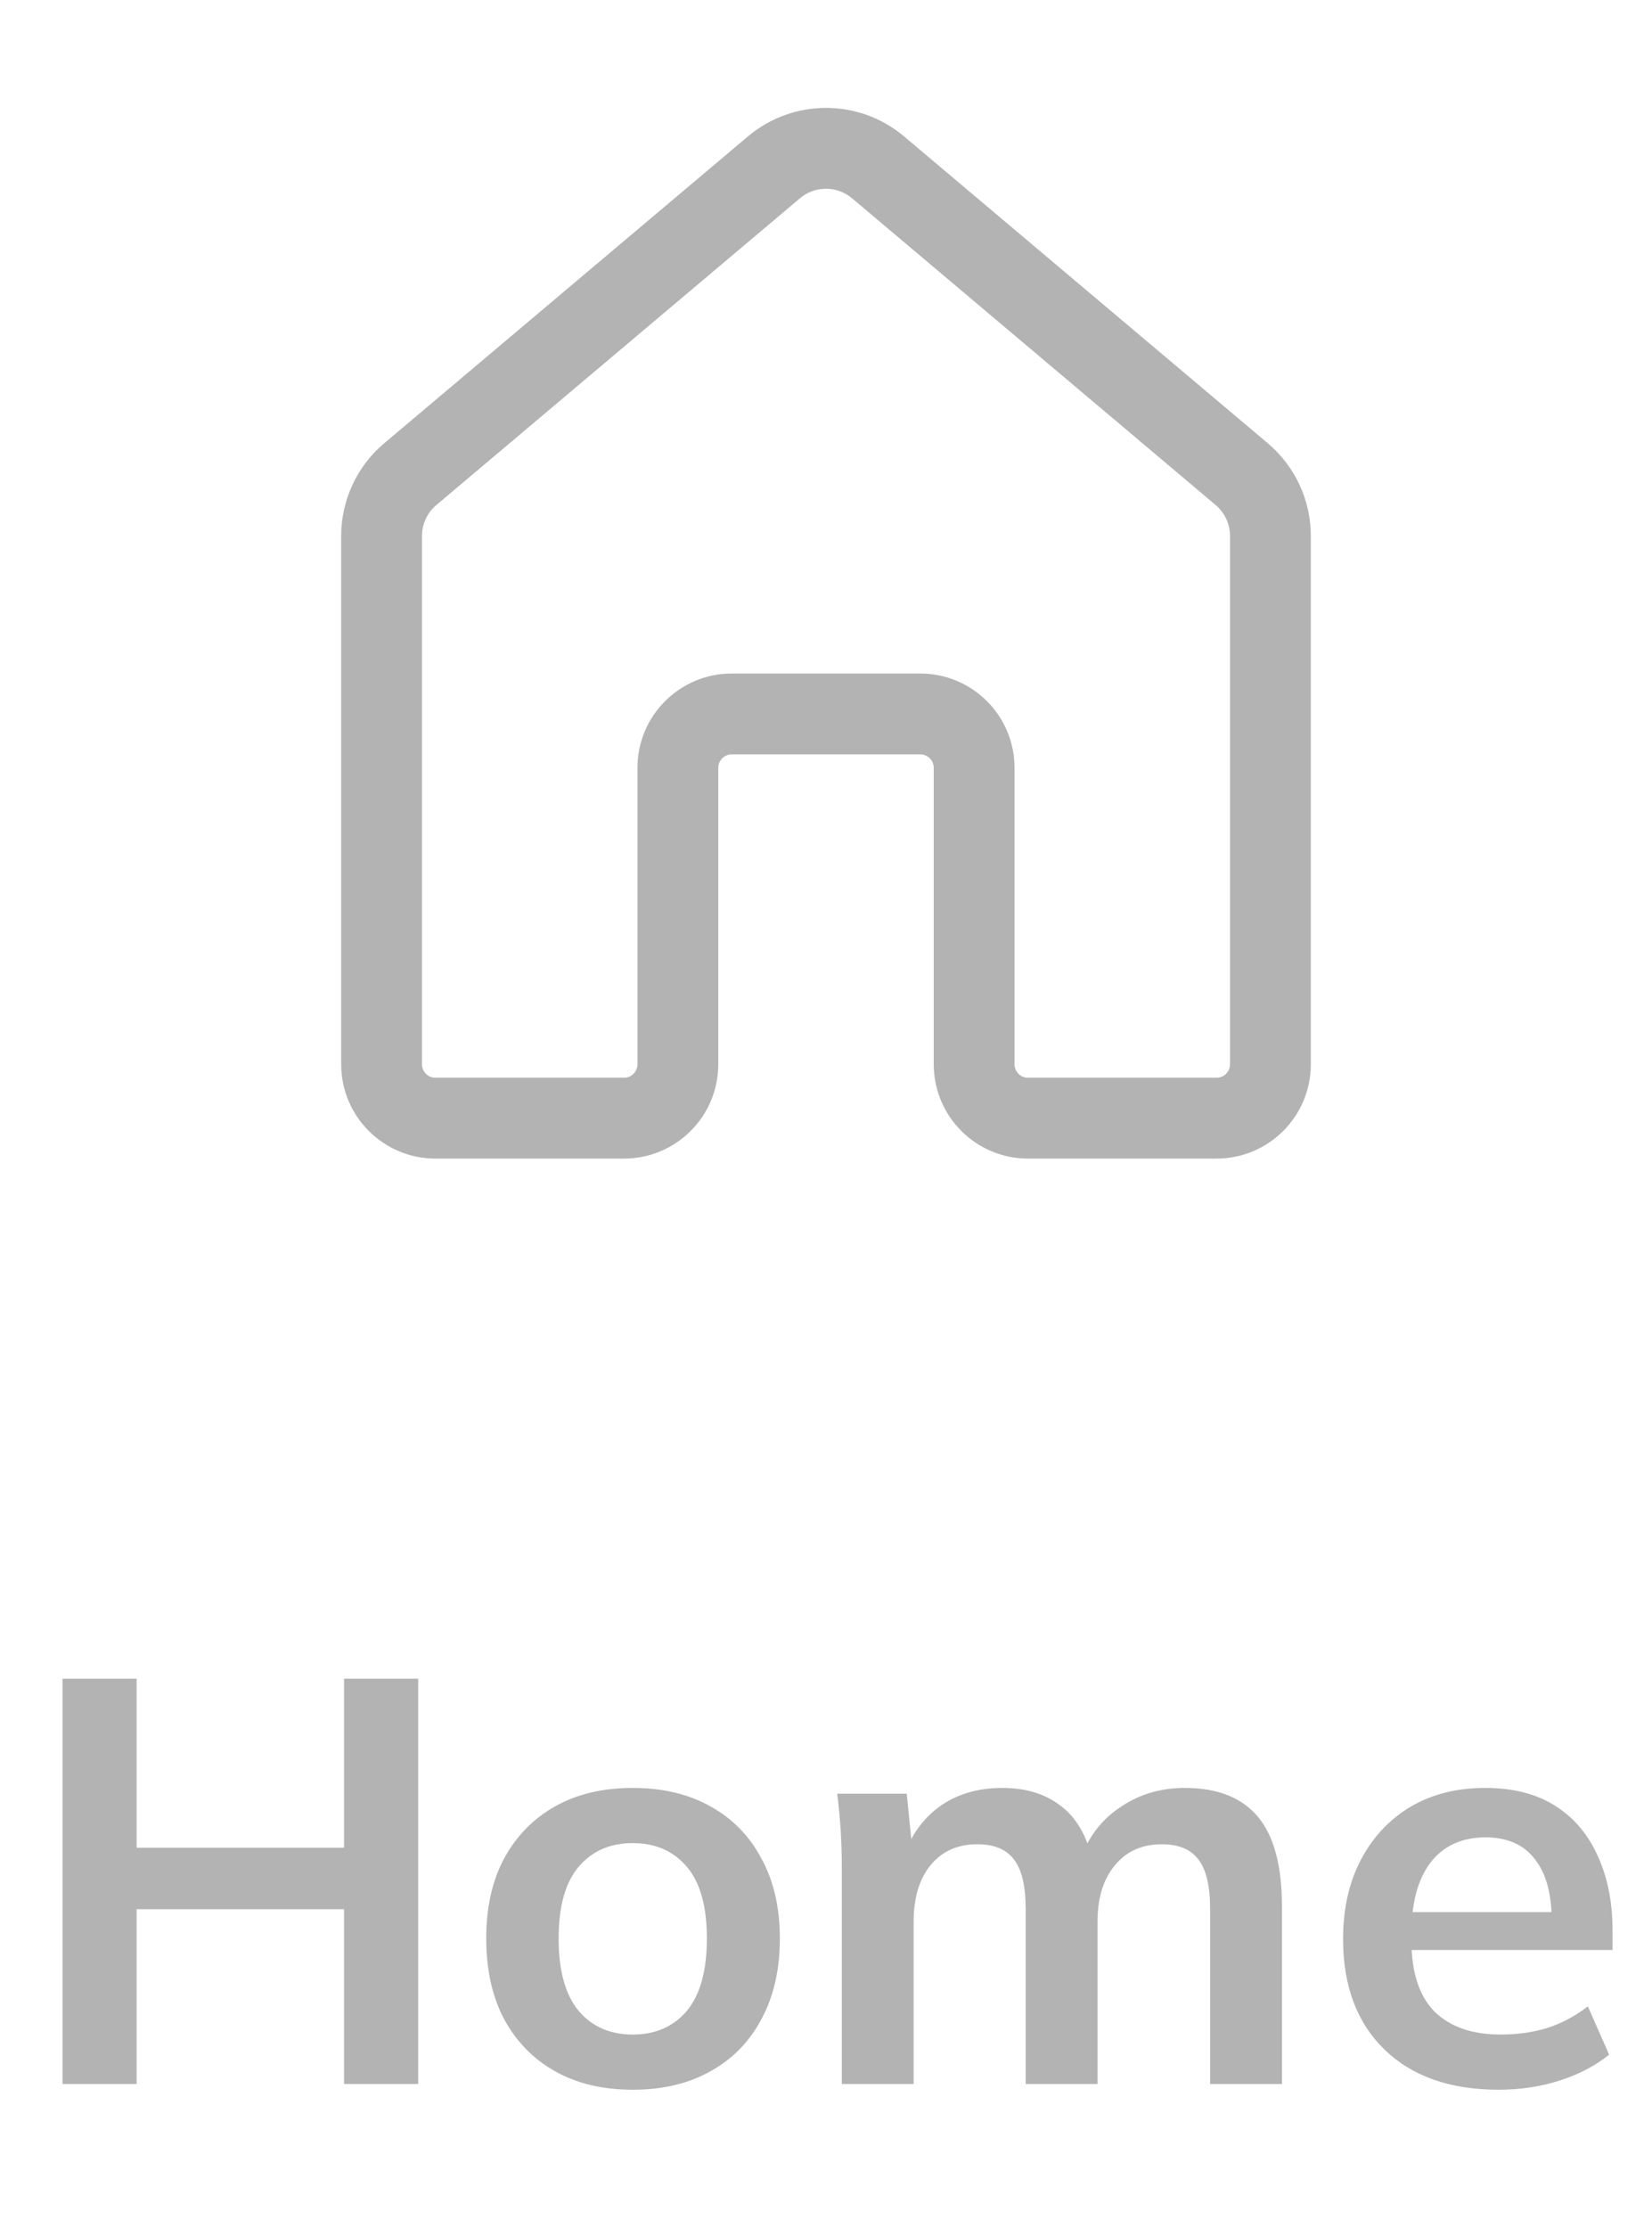 <svg width="46" height="62" viewBox="0 0 46 62" fill="none" xmlns="http://www.w3.org/2000/svg">
<path d="M1.74 58V46.72H3.804V51.424H9.58V46.72H11.644V58H9.58V53.136H3.804V58H1.74ZM17.619 58.16C16.787 58.16 16.067 57.989 15.459 57.648C14.851 57.307 14.376 56.821 14.035 56.192C13.704 55.563 13.539 54.816 13.539 53.952C13.539 53.088 13.704 52.347 14.035 51.728C14.376 51.099 14.851 50.613 15.459 50.272C16.067 49.931 16.787 49.76 17.619 49.76C18.451 49.76 19.171 49.931 19.779 50.272C20.398 50.613 20.872 51.099 21.203 51.728C21.544 52.347 21.715 53.088 21.715 53.952C21.715 54.816 21.544 55.563 21.203 56.192C20.872 56.821 20.398 57.307 19.779 57.648C19.171 57.989 18.451 58.16 17.619 58.16ZM17.619 56.624C18.248 56.624 18.75 56.405 19.123 55.968C19.496 55.52 19.683 54.848 19.683 53.952C19.683 53.056 19.496 52.389 19.123 51.952C18.75 51.515 18.248 51.296 17.619 51.296C16.989 51.296 16.488 51.515 16.115 51.952C15.742 52.389 15.555 53.056 15.555 53.952C15.555 54.848 15.742 55.52 16.115 55.968C16.488 56.405 16.989 56.624 17.619 56.624ZM23.44 58V51.936C23.44 51.605 23.429 51.269 23.408 50.928C23.386 50.587 23.354 50.251 23.312 49.92H25.248L25.408 51.52H25.216C25.44 50.965 25.781 50.533 26.24 50.224C26.709 49.915 27.264 49.76 27.904 49.76C28.544 49.76 29.072 49.915 29.488 50.224C29.914 50.523 30.213 50.992 30.384 51.632H30.128C30.352 51.056 30.72 50.603 31.232 50.272C31.744 49.931 32.33 49.76 32.992 49.76C33.898 49.76 34.576 50.027 35.024 50.56C35.472 51.093 35.696 51.925 35.696 53.056V58H33.696V53.136C33.696 52.496 33.589 52.037 33.376 51.76C33.162 51.472 32.821 51.328 32.352 51.328C31.797 51.328 31.36 51.525 31.04 51.92C30.72 52.304 30.56 52.827 30.56 53.488V58H28.56V53.136C28.56 52.496 28.453 52.037 28.24 51.76C28.026 51.472 27.685 51.328 27.216 51.328C26.661 51.328 26.224 51.525 25.904 51.92C25.594 52.304 25.44 52.827 25.44 53.488V58H23.44ZM41.734 58.16C40.38 58.16 39.318 57.787 38.55 57.04C37.782 56.293 37.398 55.269 37.398 53.968C37.398 53.125 37.563 52.389 37.894 51.76C38.225 51.131 38.684 50.64 39.27 50.288C39.867 49.936 40.561 49.76 41.35 49.76C42.129 49.76 42.779 49.925 43.302 50.256C43.825 50.587 44.219 51.051 44.486 51.648C44.764 52.245 44.902 52.944 44.902 53.744V54.272H39.014V53.216H43.478L43.206 53.44C43.206 52.693 43.046 52.123 42.726 51.728C42.417 51.333 41.964 51.136 41.366 51.136C40.705 51.136 40.193 51.371 39.83 51.84C39.478 52.309 39.302 52.965 39.302 53.808V54.016C39.302 54.891 39.516 55.547 39.942 55.984C40.38 56.411 40.993 56.624 41.782 56.624C42.241 56.624 42.667 56.565 43.062 56.448C43.468 56.32 43.852 56.117 44.214 55.84L44.806 57.184C44.422 57.493 43.964 57.733 43.43 57.904C42.897 58.075 42.331 58.16 41.734 58.16Z" fill="#B3B3B3"/>
<path d="M20.824 3.798C22.081 2.738 23.919 2.738 25.176 3.798L35.301 12.336C36.061 12.977 36.5 13.921 36.5 14.916V29.62C36.5 31.07 35.325 32.245 33.875 32.245H28.625C27.175 32.245 26 31.07 26 29.62V21.37C26 21.163 25.832 20.995 25.625 20.995H20.375C20.168 20.995 20 21.163 20 21.37V29.62C20 31.07 18.825 32.245 17.375 32.245H12.125C10.675 32.245 9.5 31.07 9.5 29.62V14.916C9.5 13.921 9.939 12.977 10.699 12.336L20.824 3.798ZM23.725 5.518C23.306 5.165 22.694 5.165 22.275 5.518L12.15 14.056C11.896 14.27 11.75 14.585 11.75 14.916V29.62C11.75 29.827 11.918 29.995 12.125 29.995H17.375C17.582 29.995 17.75 29.827 17.75 29.62V21.37C17.75 19.92 18.925 18.745 20.375 18.745H25.625C27.075 18.745 28.25 19.92 28.25 21.37V29.62C28.25 29.827 28.418 29.995 28.625 29.995H33.875C34.082 29.995 34.25 29.827 34.25 29.62V14.916C34.25 14.585 34.104 14.27 33.85 14.056L23.725 5.518Z" fill="#B3B3B3"/>
</svg>
